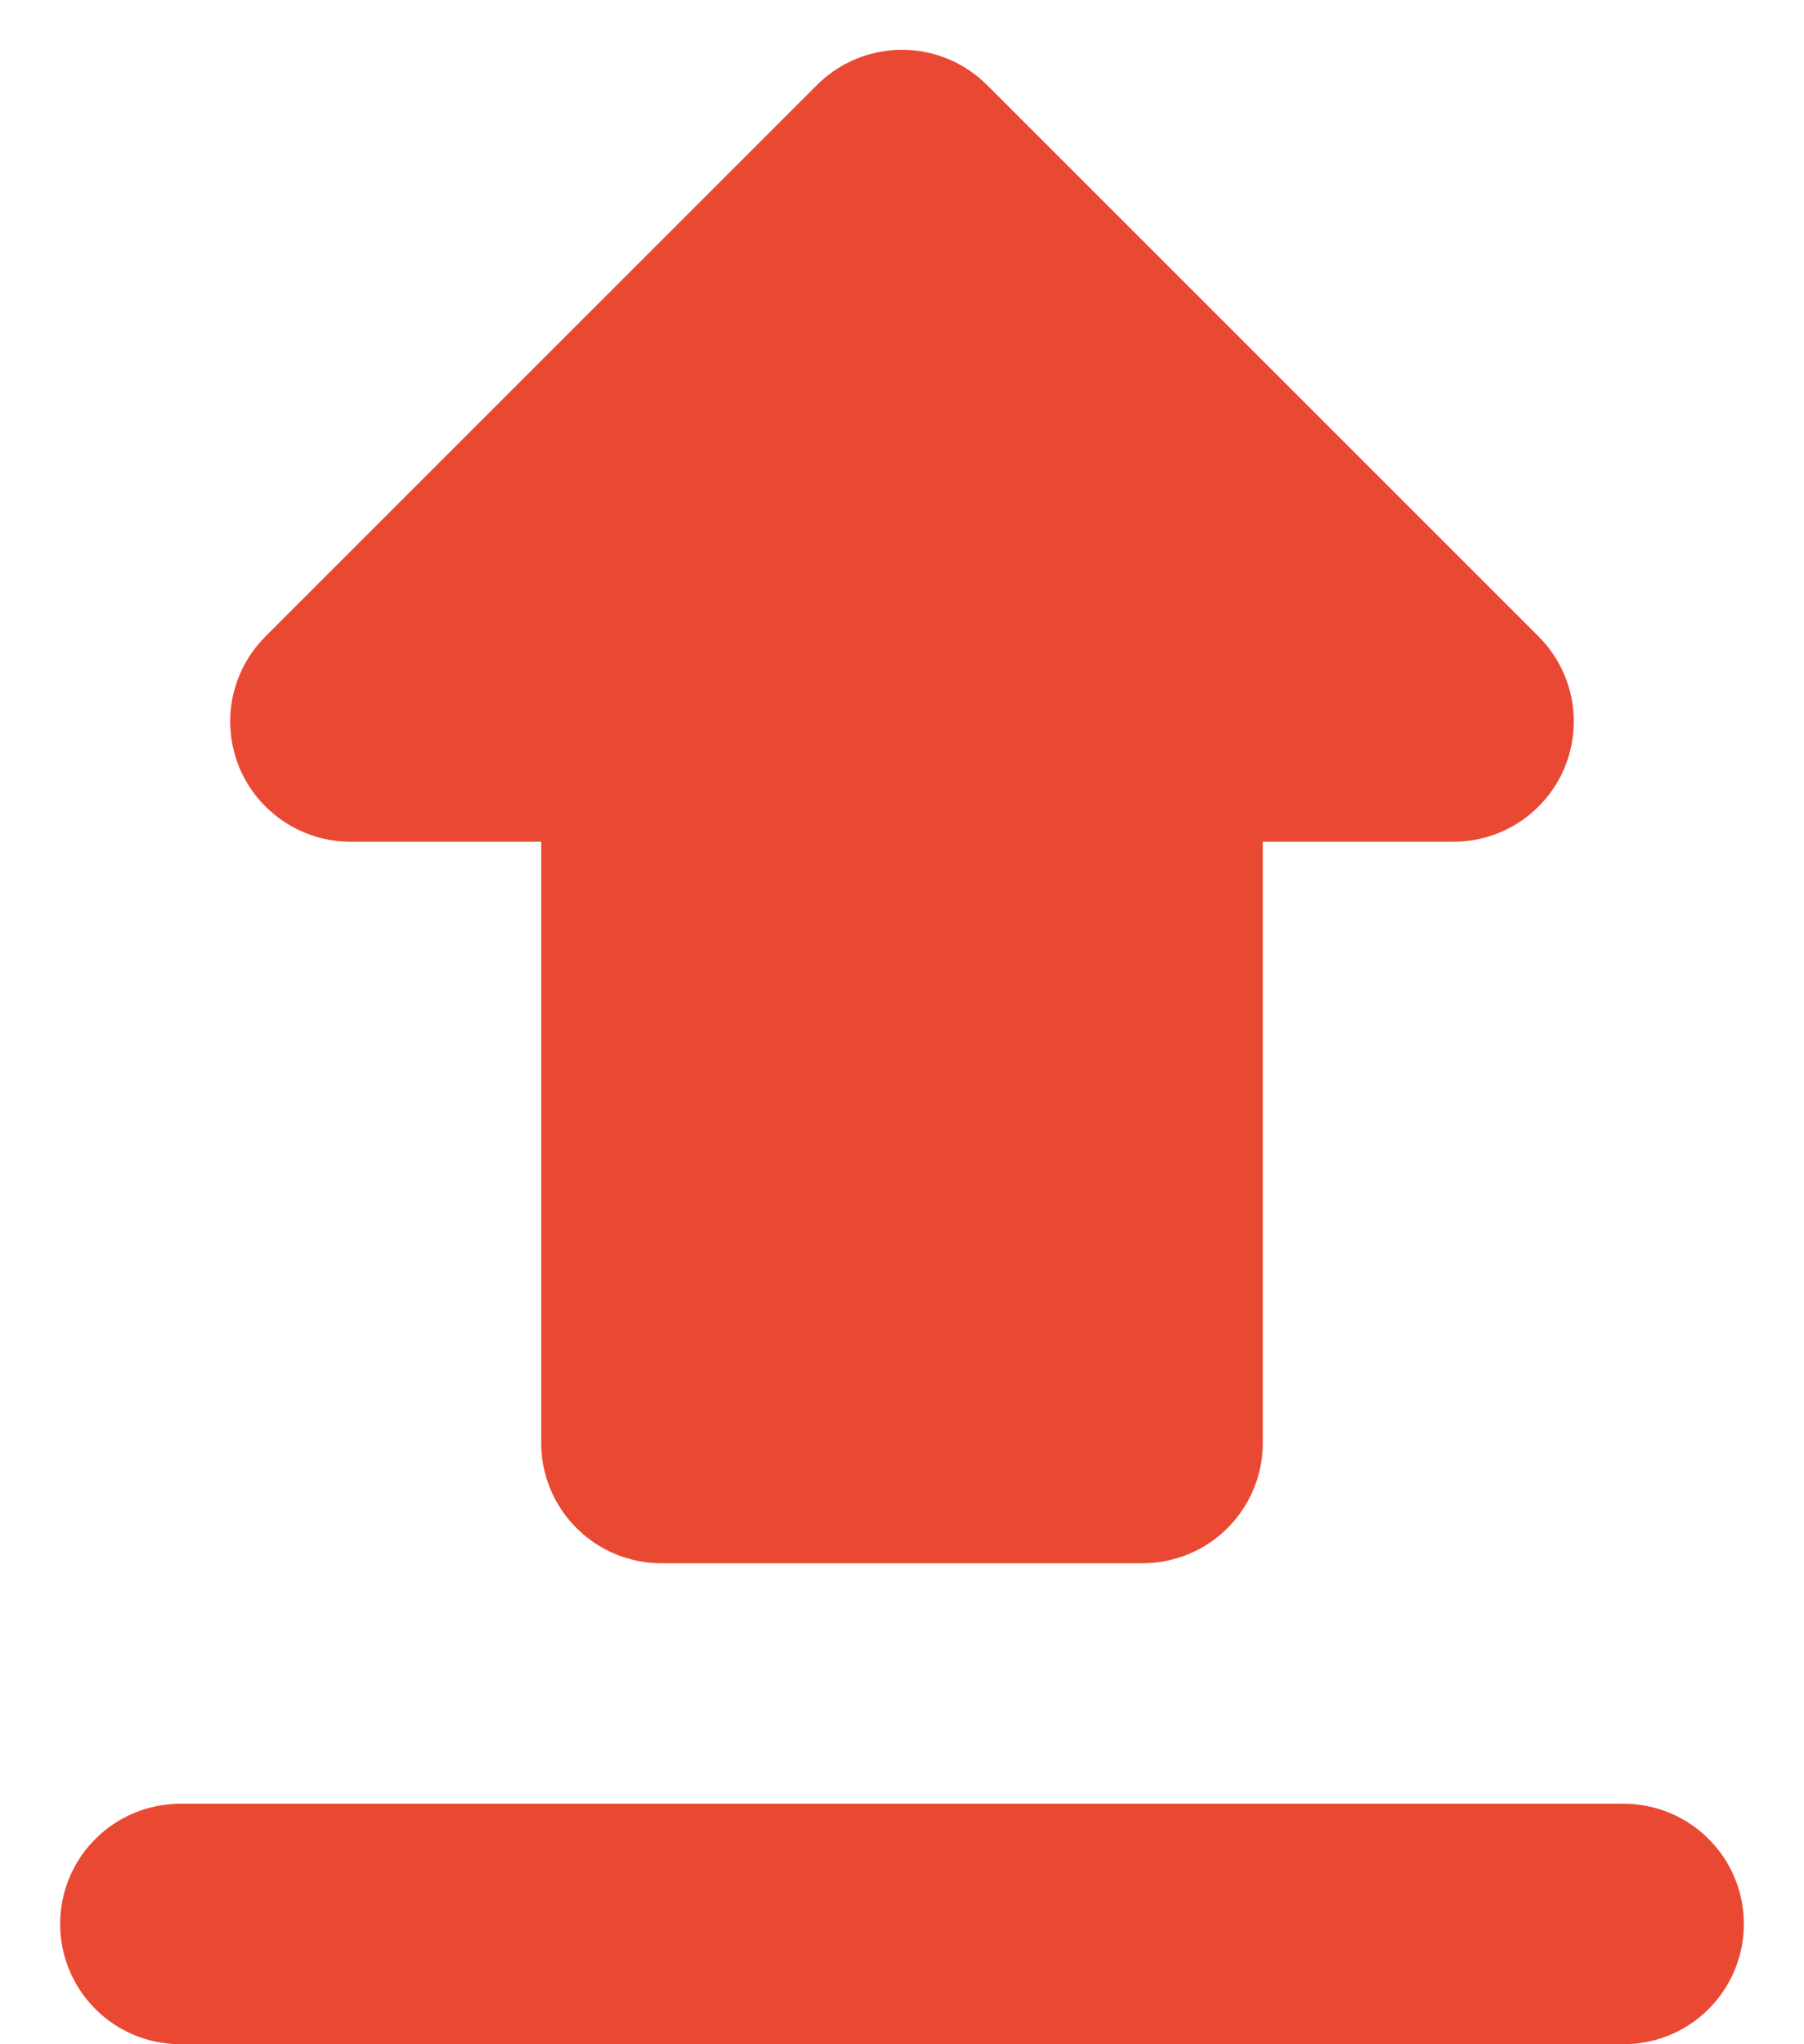 <svg width="15" height="17" viewBox="0 0 15 17" fill="none" xmlns="http://www.w3.org/2000/svg">
<path d="M5.5 13H9.5C9.765 13 10.02 12.895 10.207 12.707C10.395 12.519 10.5 12.265 10.5 12V7H12.086C12.284 7 12.477 6.941 12.642 6.831C12.806 6.721 12.934 6.565 13.01 6.383C13.085 6.2 13.105 5.999 13.067 5.805C13.028 5.611 12.933 5.433 12.793 5.293L8.207 0.707C8.019 0.519 7.765 0.414 7.5 0.414C7.235 0.414 6.981 0.519 6.793 0.707L2.207 5.293C2.067 5.433 1.972 5.611 1.933 5.805C1.895 5.999 1.915 6.2 1.99 6.383C2.066 6.565 2.194 6.721 2.359 6.831C2.523 6.941 2.716 7 2.914 7H4.5V12C4.5 12.265 4.605 12.519 4.793 12.707C4.98 12.895 5.235 13 5.5 13ZM1.5 15H13.5C13.765 15 14.02 15.105 14.207 15.293C14.395 15.48 14.5 15.735 14.5 16C14.5 16.265 14.395 16.519 14.207 16.707C14.02 16.895 13.765 17 13.5 17H1.5C1.235 17 0.98 16.895 0.793 16.707C0.605 16.519 0.5 16.265 0.5 16C0.5 15.735 0.605 15.48 0.793 15.293C0.98 15.105 1.235 15 1.5 15Z" fill="#E94933"/>
</svg>